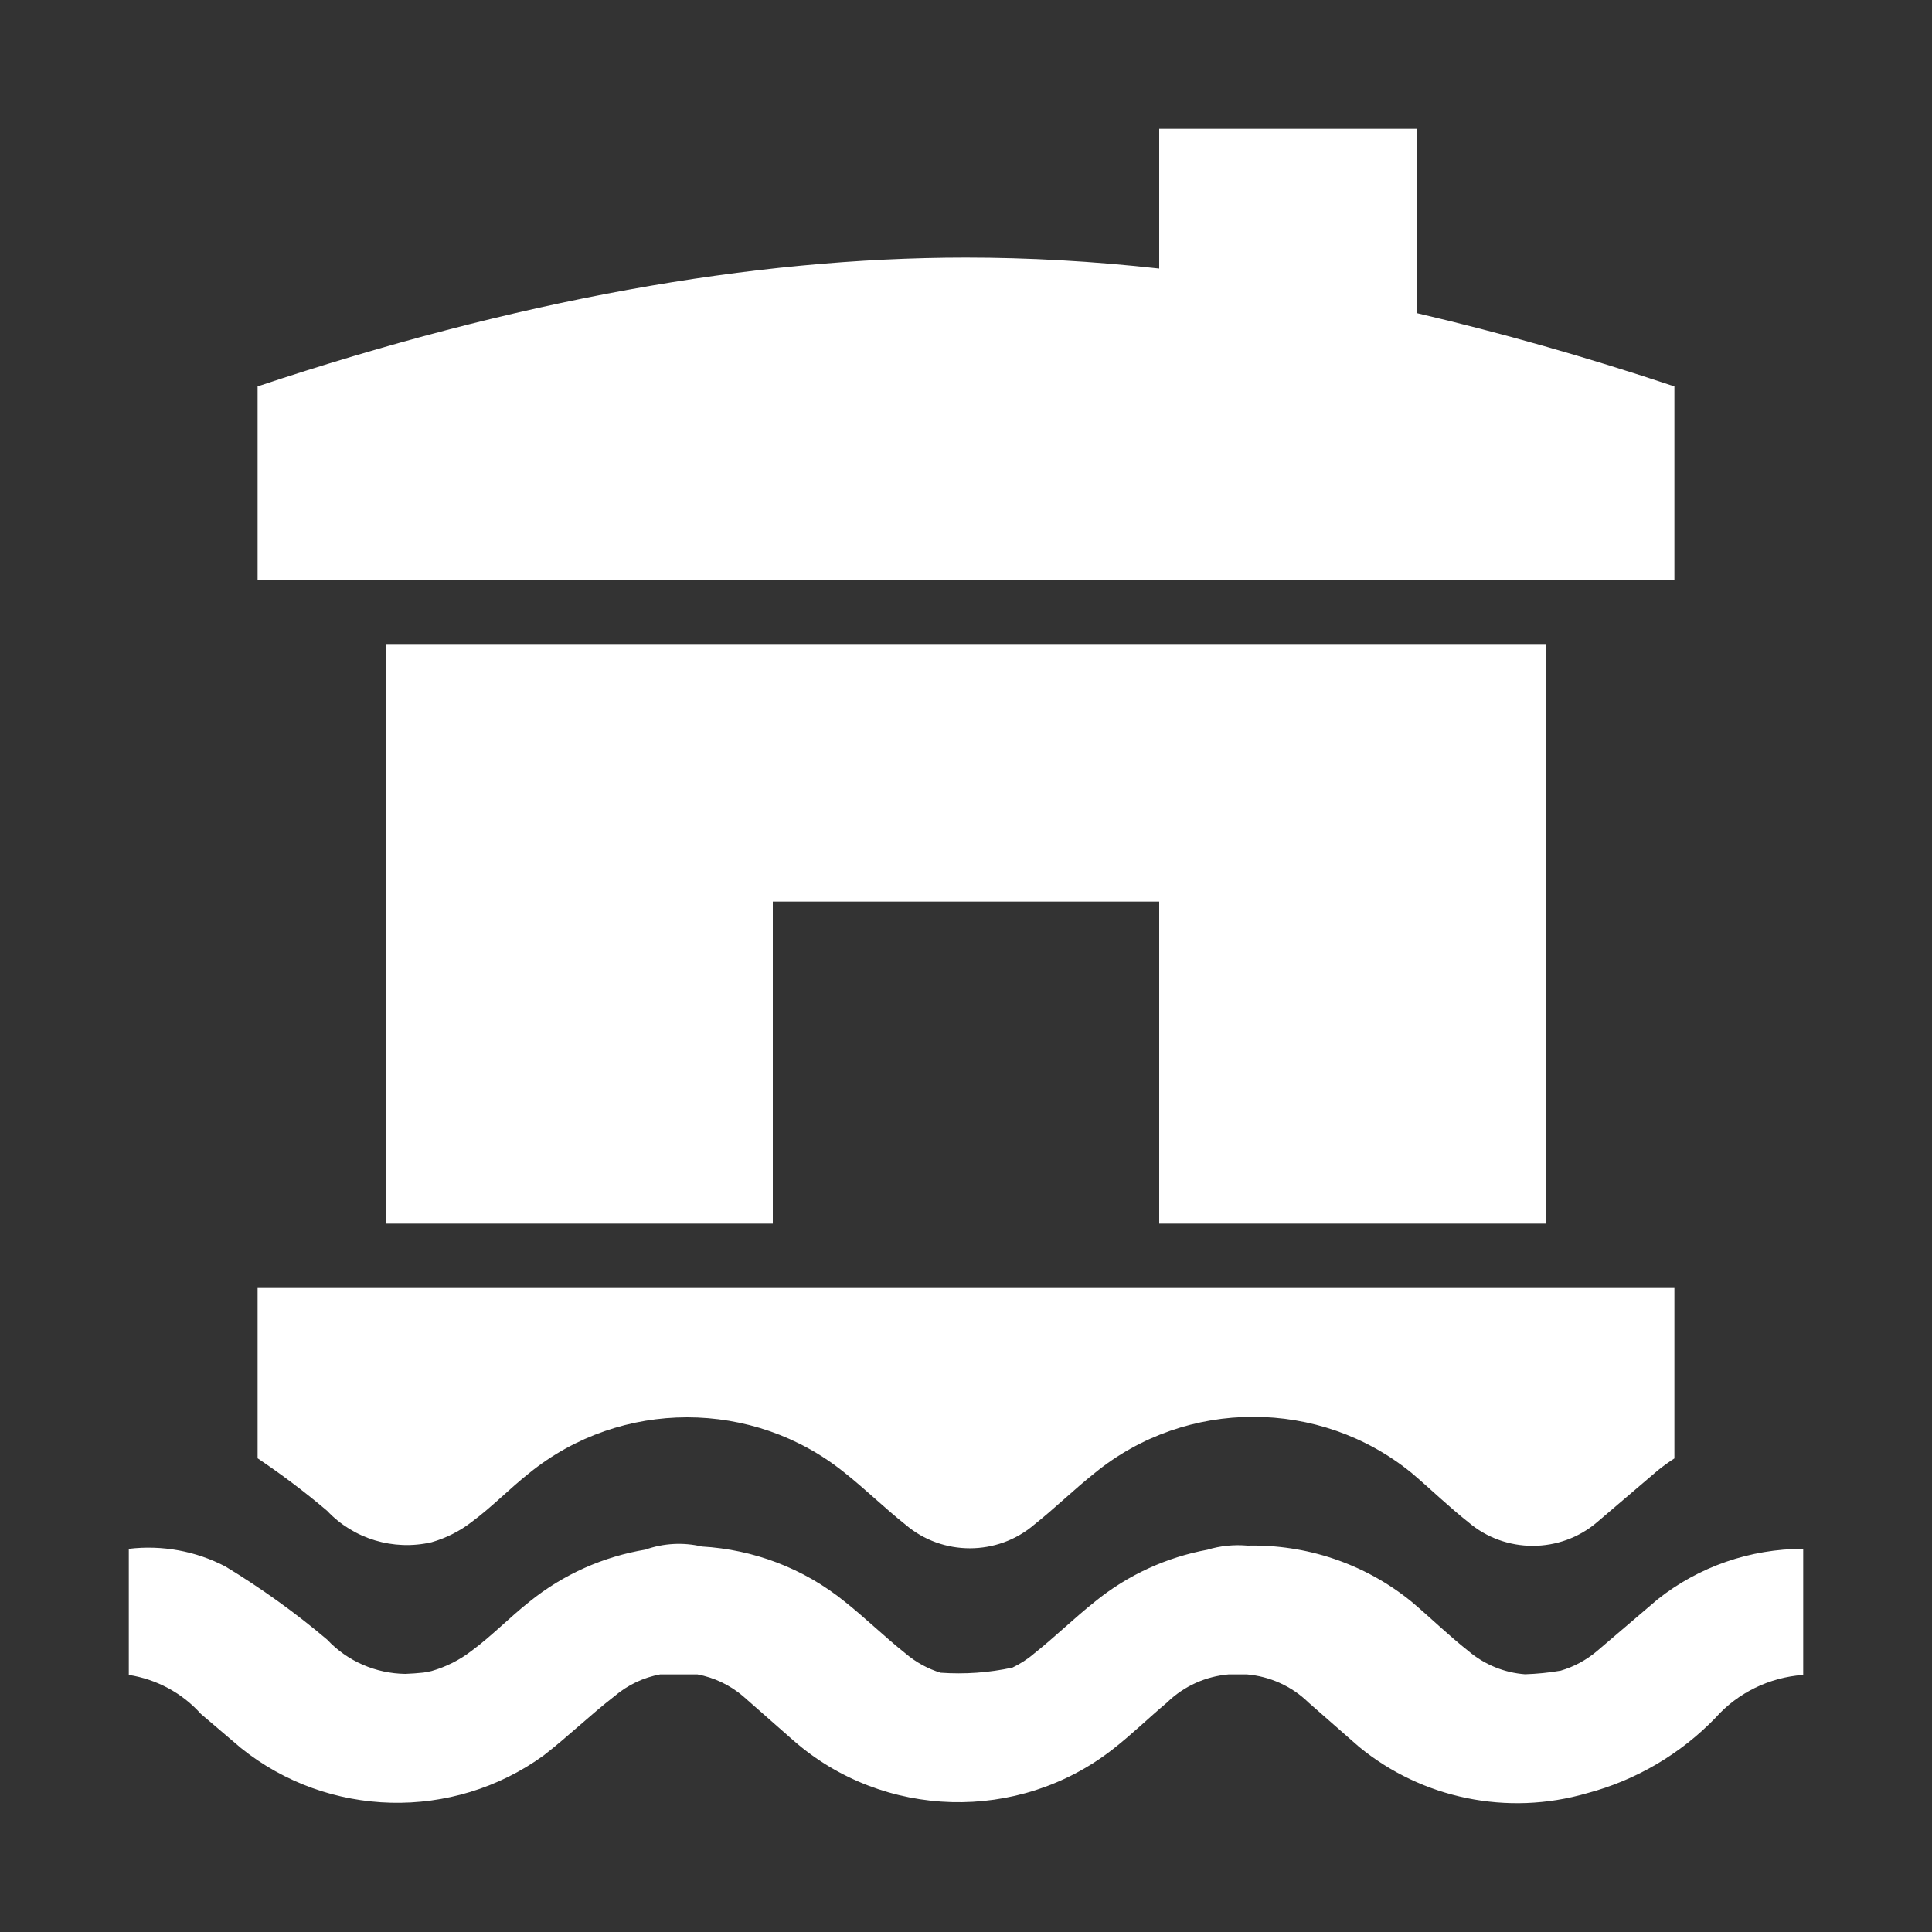 <svg version="1.1" xmlns="http://www.w3.org/2000/svg" xlink="http://www.w3.org/1999/xlink" x="0px" y="0px" width="15px" height="15px" viewBox="0 0 15 15" style="enable-background:new 0 0 15 15;" space="preserve">
    <rect x="0" y="0" width="15" height="15" fill="#333333" stroke="none"/>
    <path d="M9,2.085L9,1L11,1L11,2.431C11.647,2.582,12.314,2.771,13,3L13,4.5L2,4.5L2,3C4,2.333,5.833,2,7.5,2C7.986,2,8.486,2.028,9,2.085L9,2.085ZM9.681,13L9.539,13C9.365,13.015,9.194,13.088,9.06,13.219C8.92,13.336,8.79,13.464,8.64,13.581C7.907,14.154,6.859,14.125,6.16,13.513L5.77,13.17C5.666,13.081,5.543,13.024,5.415,13L5.125,13C4.997,13.024,4.874,13.081,4.77,13.17C4.58,13.317,4.41,13.483,4.22,13.63C3.516,14.14,2.547,14.116,1.87,13.571L1.56,13.307C1.415,13.145,1.217,13.038,1,13.004L1,12.025C1.258,11.994,1.52,12.042,1.75,12.162C2.028,12.331,2.292,12.52,2.54,12.73C2.698,12.899,2.919,12.993,3.147,12.996C3.194,12.994,3.241,12.991,3.287,12.986C3.308,12.983,3.329,12.979,3.35,12.974C3.462,12.942,3.568,12.889,3.66,12.818C3.82,12.7,3.95,12.563,4.11,12.436C4.377,12.22,4.688,12.085,5.011,12.031C5.152,11.981,5.305,11.973,5.449,12.007C5.846,12.03,6.236,12.173,6.56,12.436C6.72,12.563,6.87,12.71,7.03,12.837C7.112,12.907,7.205,12.957,7.303,12.987C7.49,13,7.678,12.987,7.861,12.947C7.921,12.918,7.978,12.882,8.03,12.837C8.19,12.71,8.34,12.563,8.5,12.436C8.759,12.225,9.061,12.09,9.374,12.032C9.475,12.001,9.581,11.991,9.686,12C10.137,11.99,10.592,12.136,10.96,12.436C11.11,12.563,11.25,12.7,11.4,12.818C11.527,12.926,11.682,12.987,11.84,12.999C11.932,12.996,12.025,12.987,12.117,12.971C12.219,12.941,12.315,12.89,12.4,12.818L12.87,12.417C13.19,12.163,13.589,12.025,14,12.025L14,13.004C13.737,13.023,13.493,13.142,13.32,13.336C13.048,13.618,12.702,13.822,12.32,13.923C11.705,14.101,11.04,13.965,10.55,13.561L10.16,13.219C10.026,13.088,9.855,13.015,9.681,13L9.681,13ZM7.709,13C7.592,13.028,7.468,13.028,7.351,13L7.709,13L7.709,13ZM13,11.323C12.955,11.352,12.912,11.383,12.87,11.417L12.4,11.818C12.114,12.063,11.686,12.063,11.4,11.818C11.25,11.7,11.11,11.563,10.96,11.436C10.248,10.855,9.212,10.855,8.5,11.436C8.34,11.563,8.19,11.71,8.03,11.837C7.744,12.082,7.316,12.082,7.03,11.837C6.87,11.71,6.72,11.563,6.56,11.436C5.849,10.86,4.821,10.86,4.11,11.436C3.95,11.563,3.82,11.7,3.66,11.818C3.568,11.889,3.462,11.942,3.35,11.974C3.055,12.042,2.745,11.948,2.54,11.73C2.368,11.584,2.187,11.448,2,11.322L2,10L13,10L13,11.323L13,11.323ZM9,9.5L9,7L6,7L6,9.5L3,9.5L3,5L12,5L12,9.5L9,9.5Z" fill="#FFFFFF"/>
    </svg>